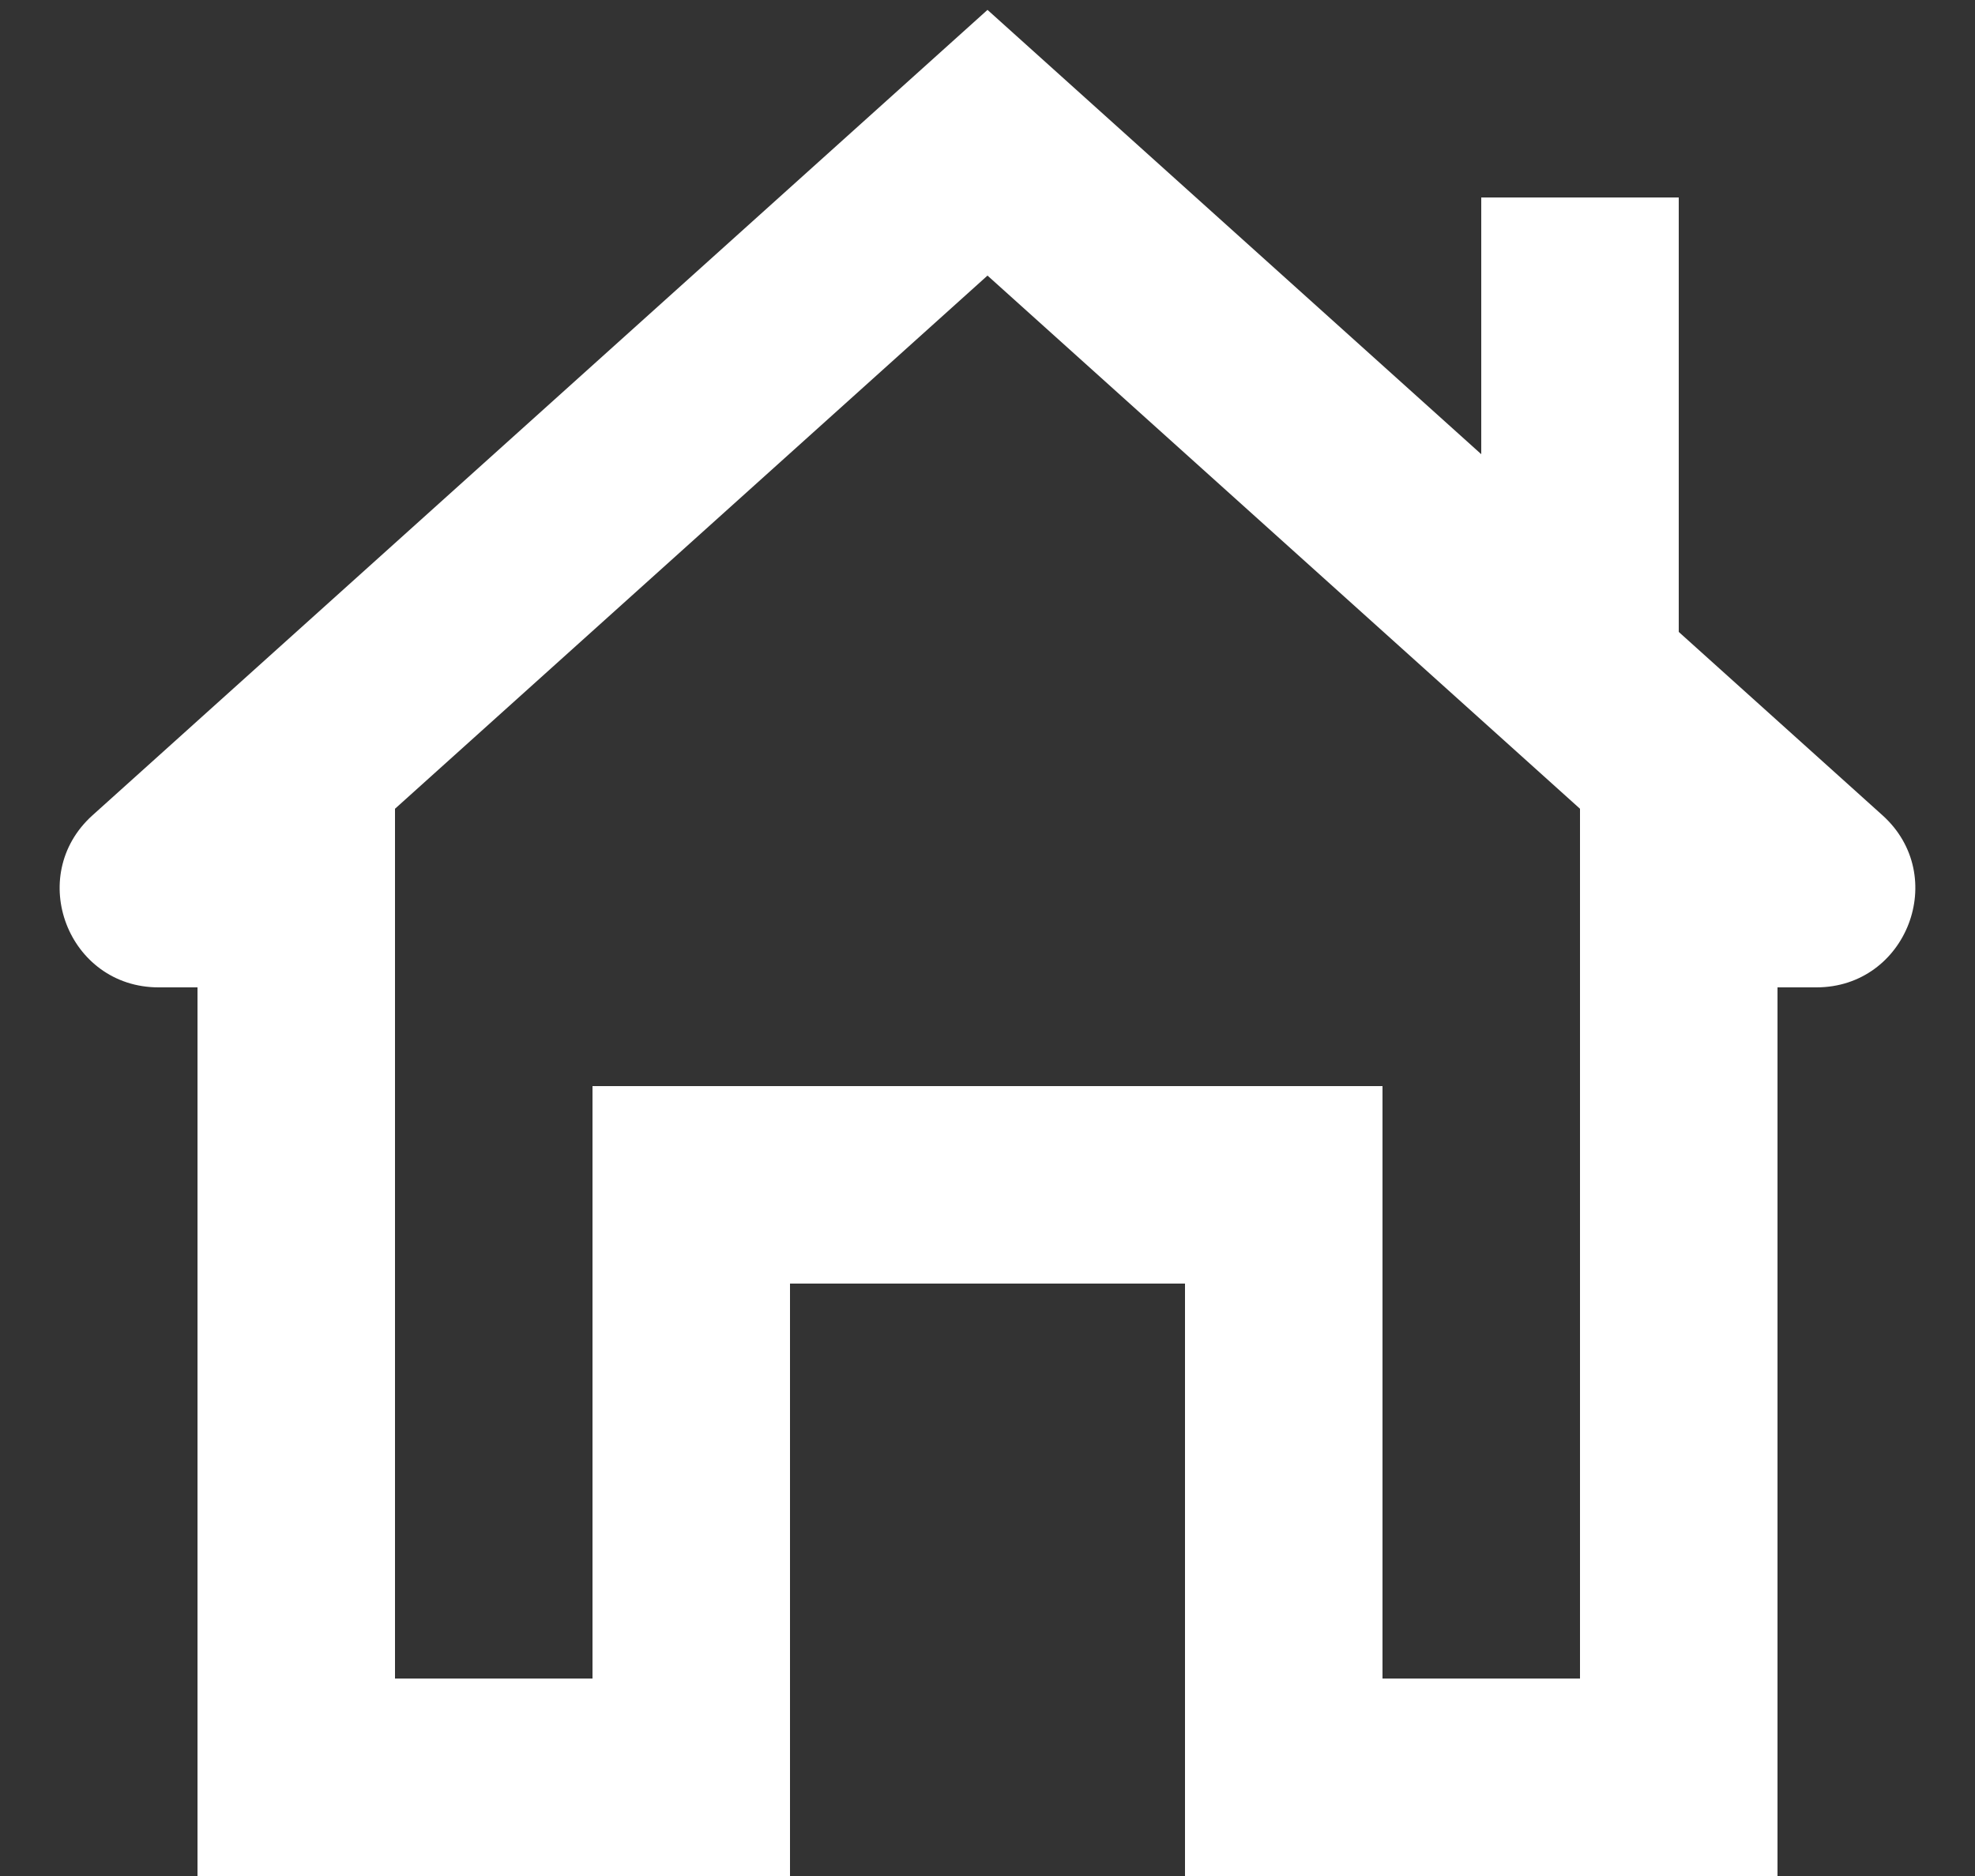 <svg width="20" height="19" viewBox="0 0 20 19" fill="none" xmlns="http://www.w3.org/2000/svg">
<rect x="0" y="0" width="20" height="19" fill="#333333" stroke="none"/>
<path d="M10 0.1L0.937 8.257C0.256 8.87 0.689 10 1.606 10H2V19H8V13H12V19H18V10H18.394C19.31 10 19.744 8.87 19.063 8.257L17 6.4V2H15V4.6L10 0.1ZM10 2.791L16 8.191V9V17H14V11H6V17H4V8.191L10 2.791Z" fill="white"/>
</svg>
